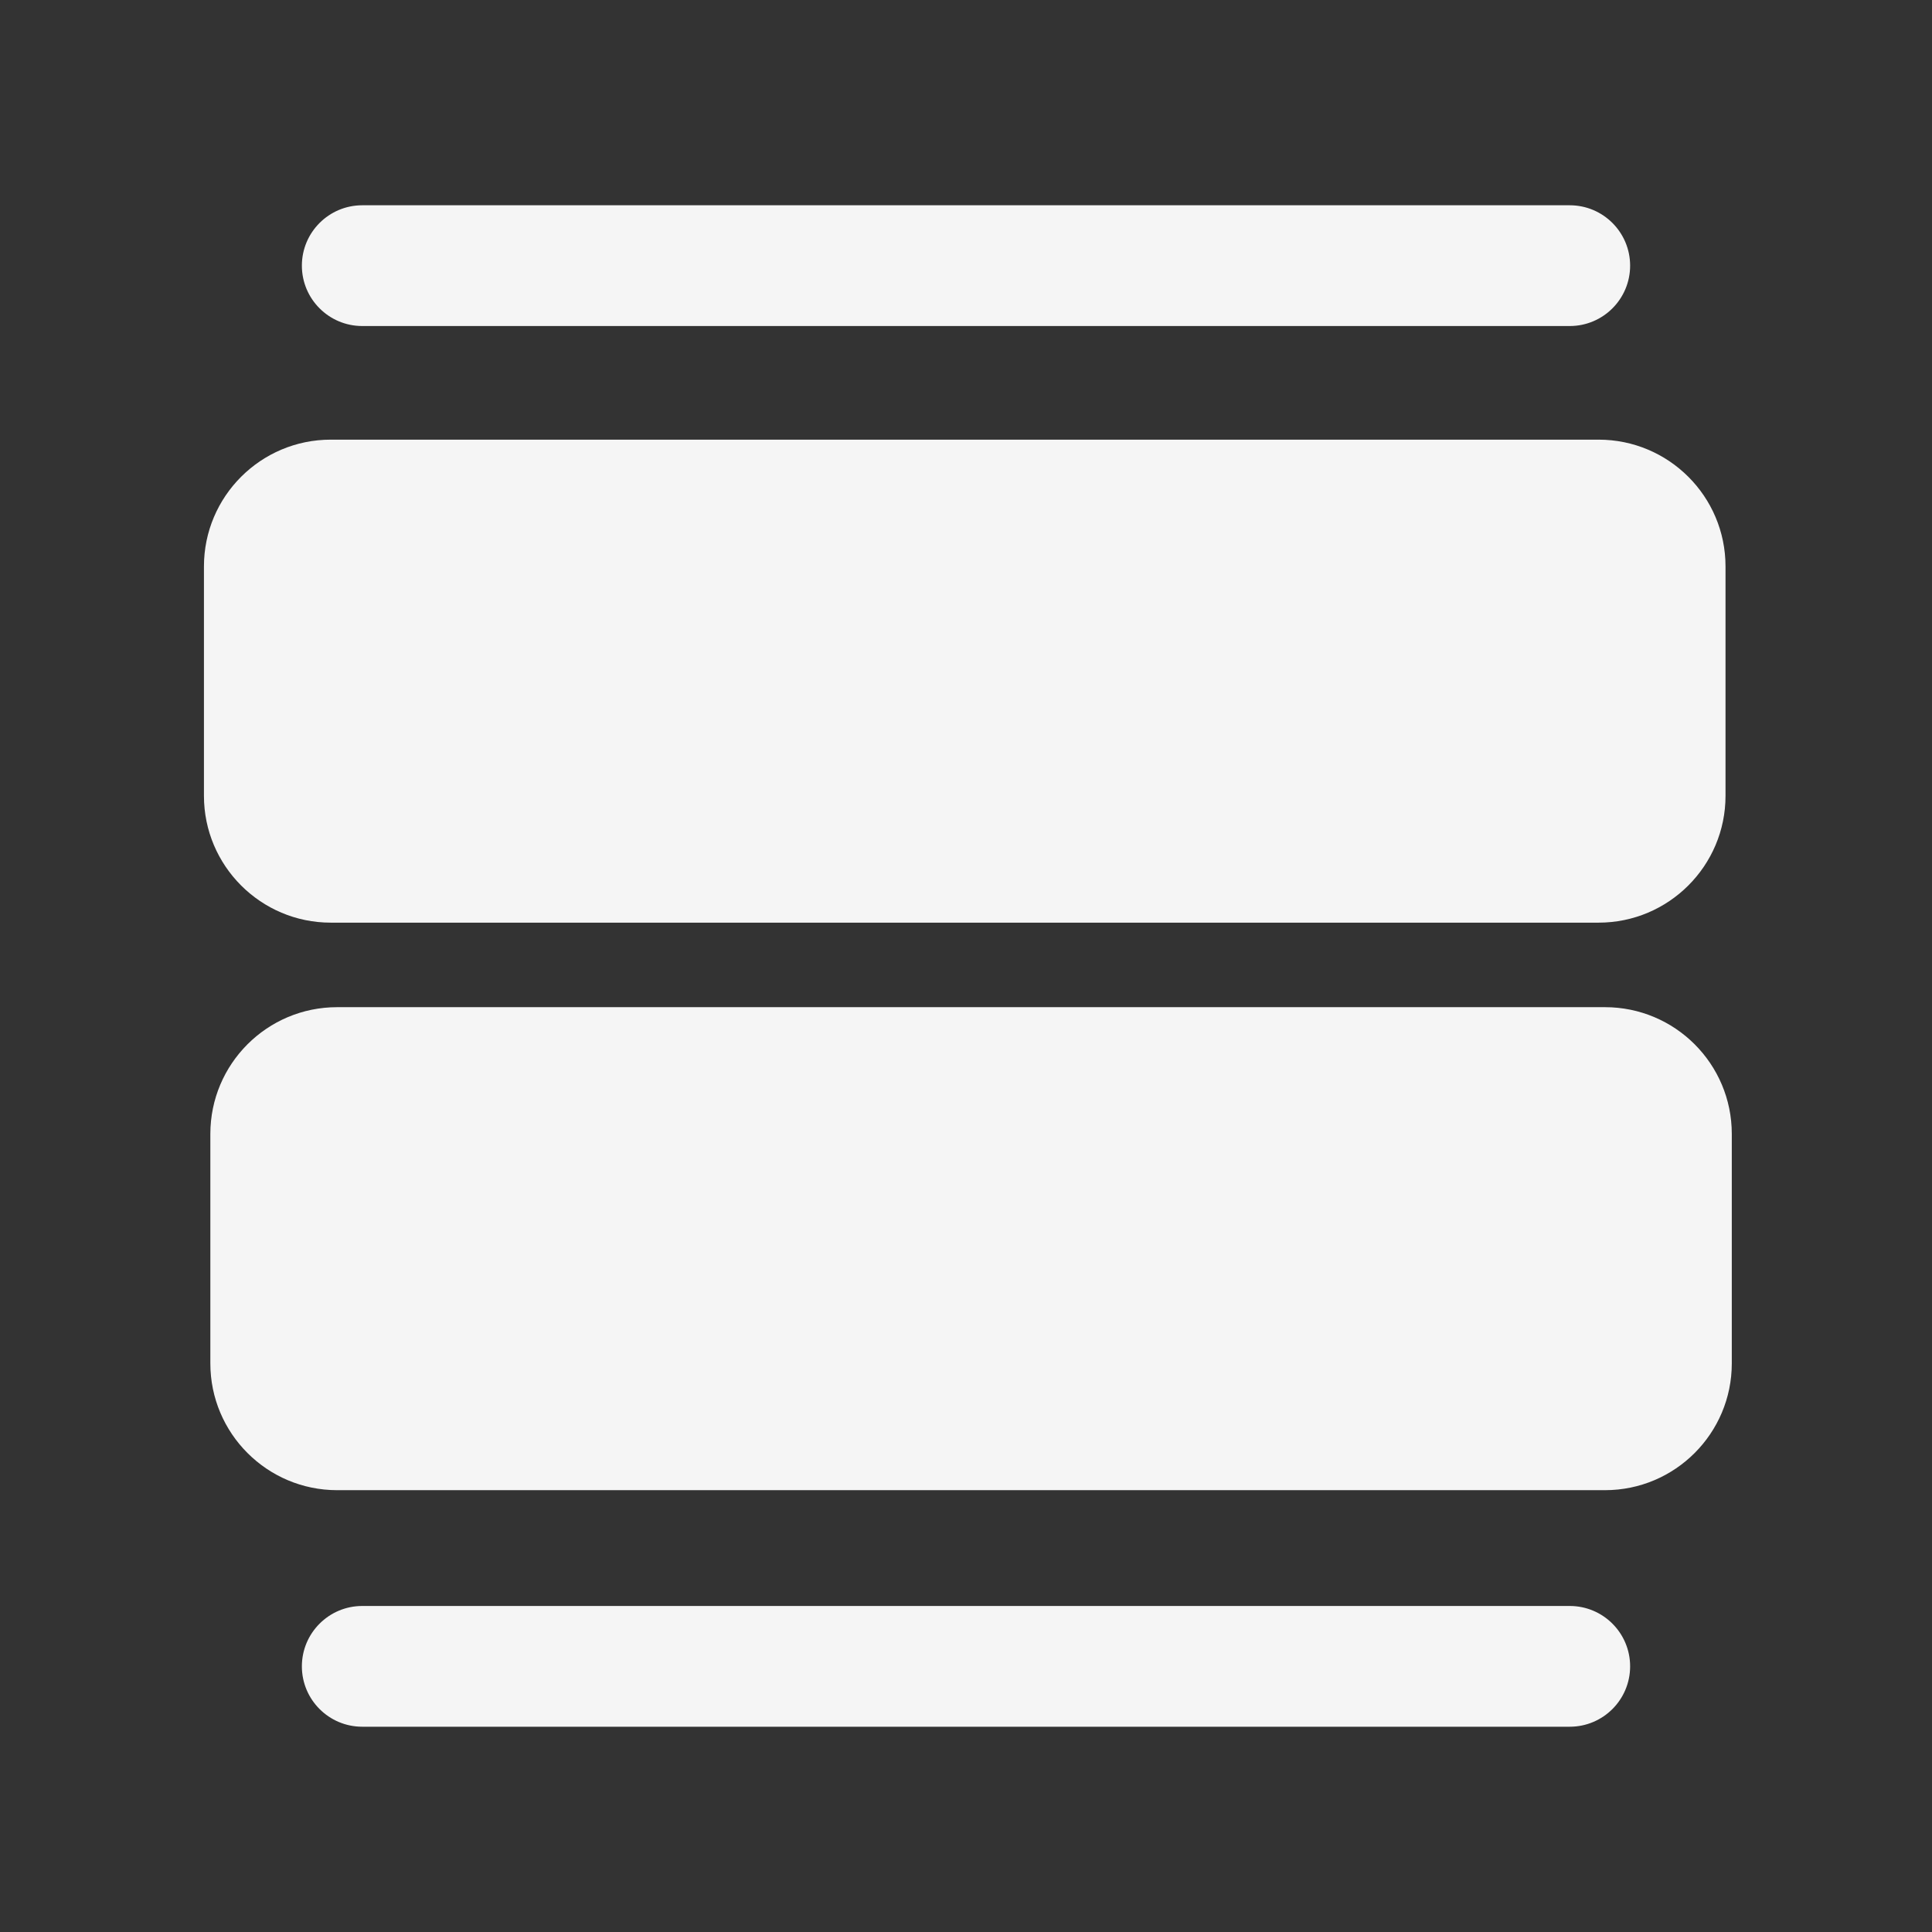 <svg width="16" height="16" viewBox="0 0 16 16" fill="none" xmlns="http://www.w3.org/2000/svg">
<rect x="0" y="0" width="16" height="16" fill="#333333" stroke="none"/>
<path d="M2.5 2.2C2.5 1.924 2.724 1.7 3 1.7H13C13.276 1.7 13.5 1.924 13.5 2.2C13.5 2.476 13.276 2.7 13 2.7H3C2.724 2.7 2.5 2.476 2.5 2.2Z" fill="#F5F5F5"/>
<path d="M2.739 3.641C2.16 3.641 1.689 4.111 1.689 4.691V6.591C1.689 7.17 2.16 7.641 2.739 7.641H13.239C13.819 7.641 14.29 7.17 14.29 6.591V4.691C14.29 4.111 13.819 3.641 13.239 3.641H2.739Z" fill="#F5F5F5"/>
<path d="M2.792 8.341C2.212 8.341 1.742 8.811 1.742 9.391V11.291C1.742 11.87 2.212 12.341 2.792 12.341H13.292C13.872 12.341 14.342 11.87 14.342 11.291V9.391C14.342 8.811 13.872 8.341 13.292 8.341H2.792Z" fill="#F5F5F5"/>
<path d="M2.5 13.8C2.5 13.524 2.724 13.3 3 13.3H13C13.276 13.3 13.5 13.524 13.5 13.8C13.5 14.076 13.276 14.3 13 14.3H3C2.724 14.3 2.5 14.076 2.5 13.8Z" fill="#F5F5F5"/>
</svg>
